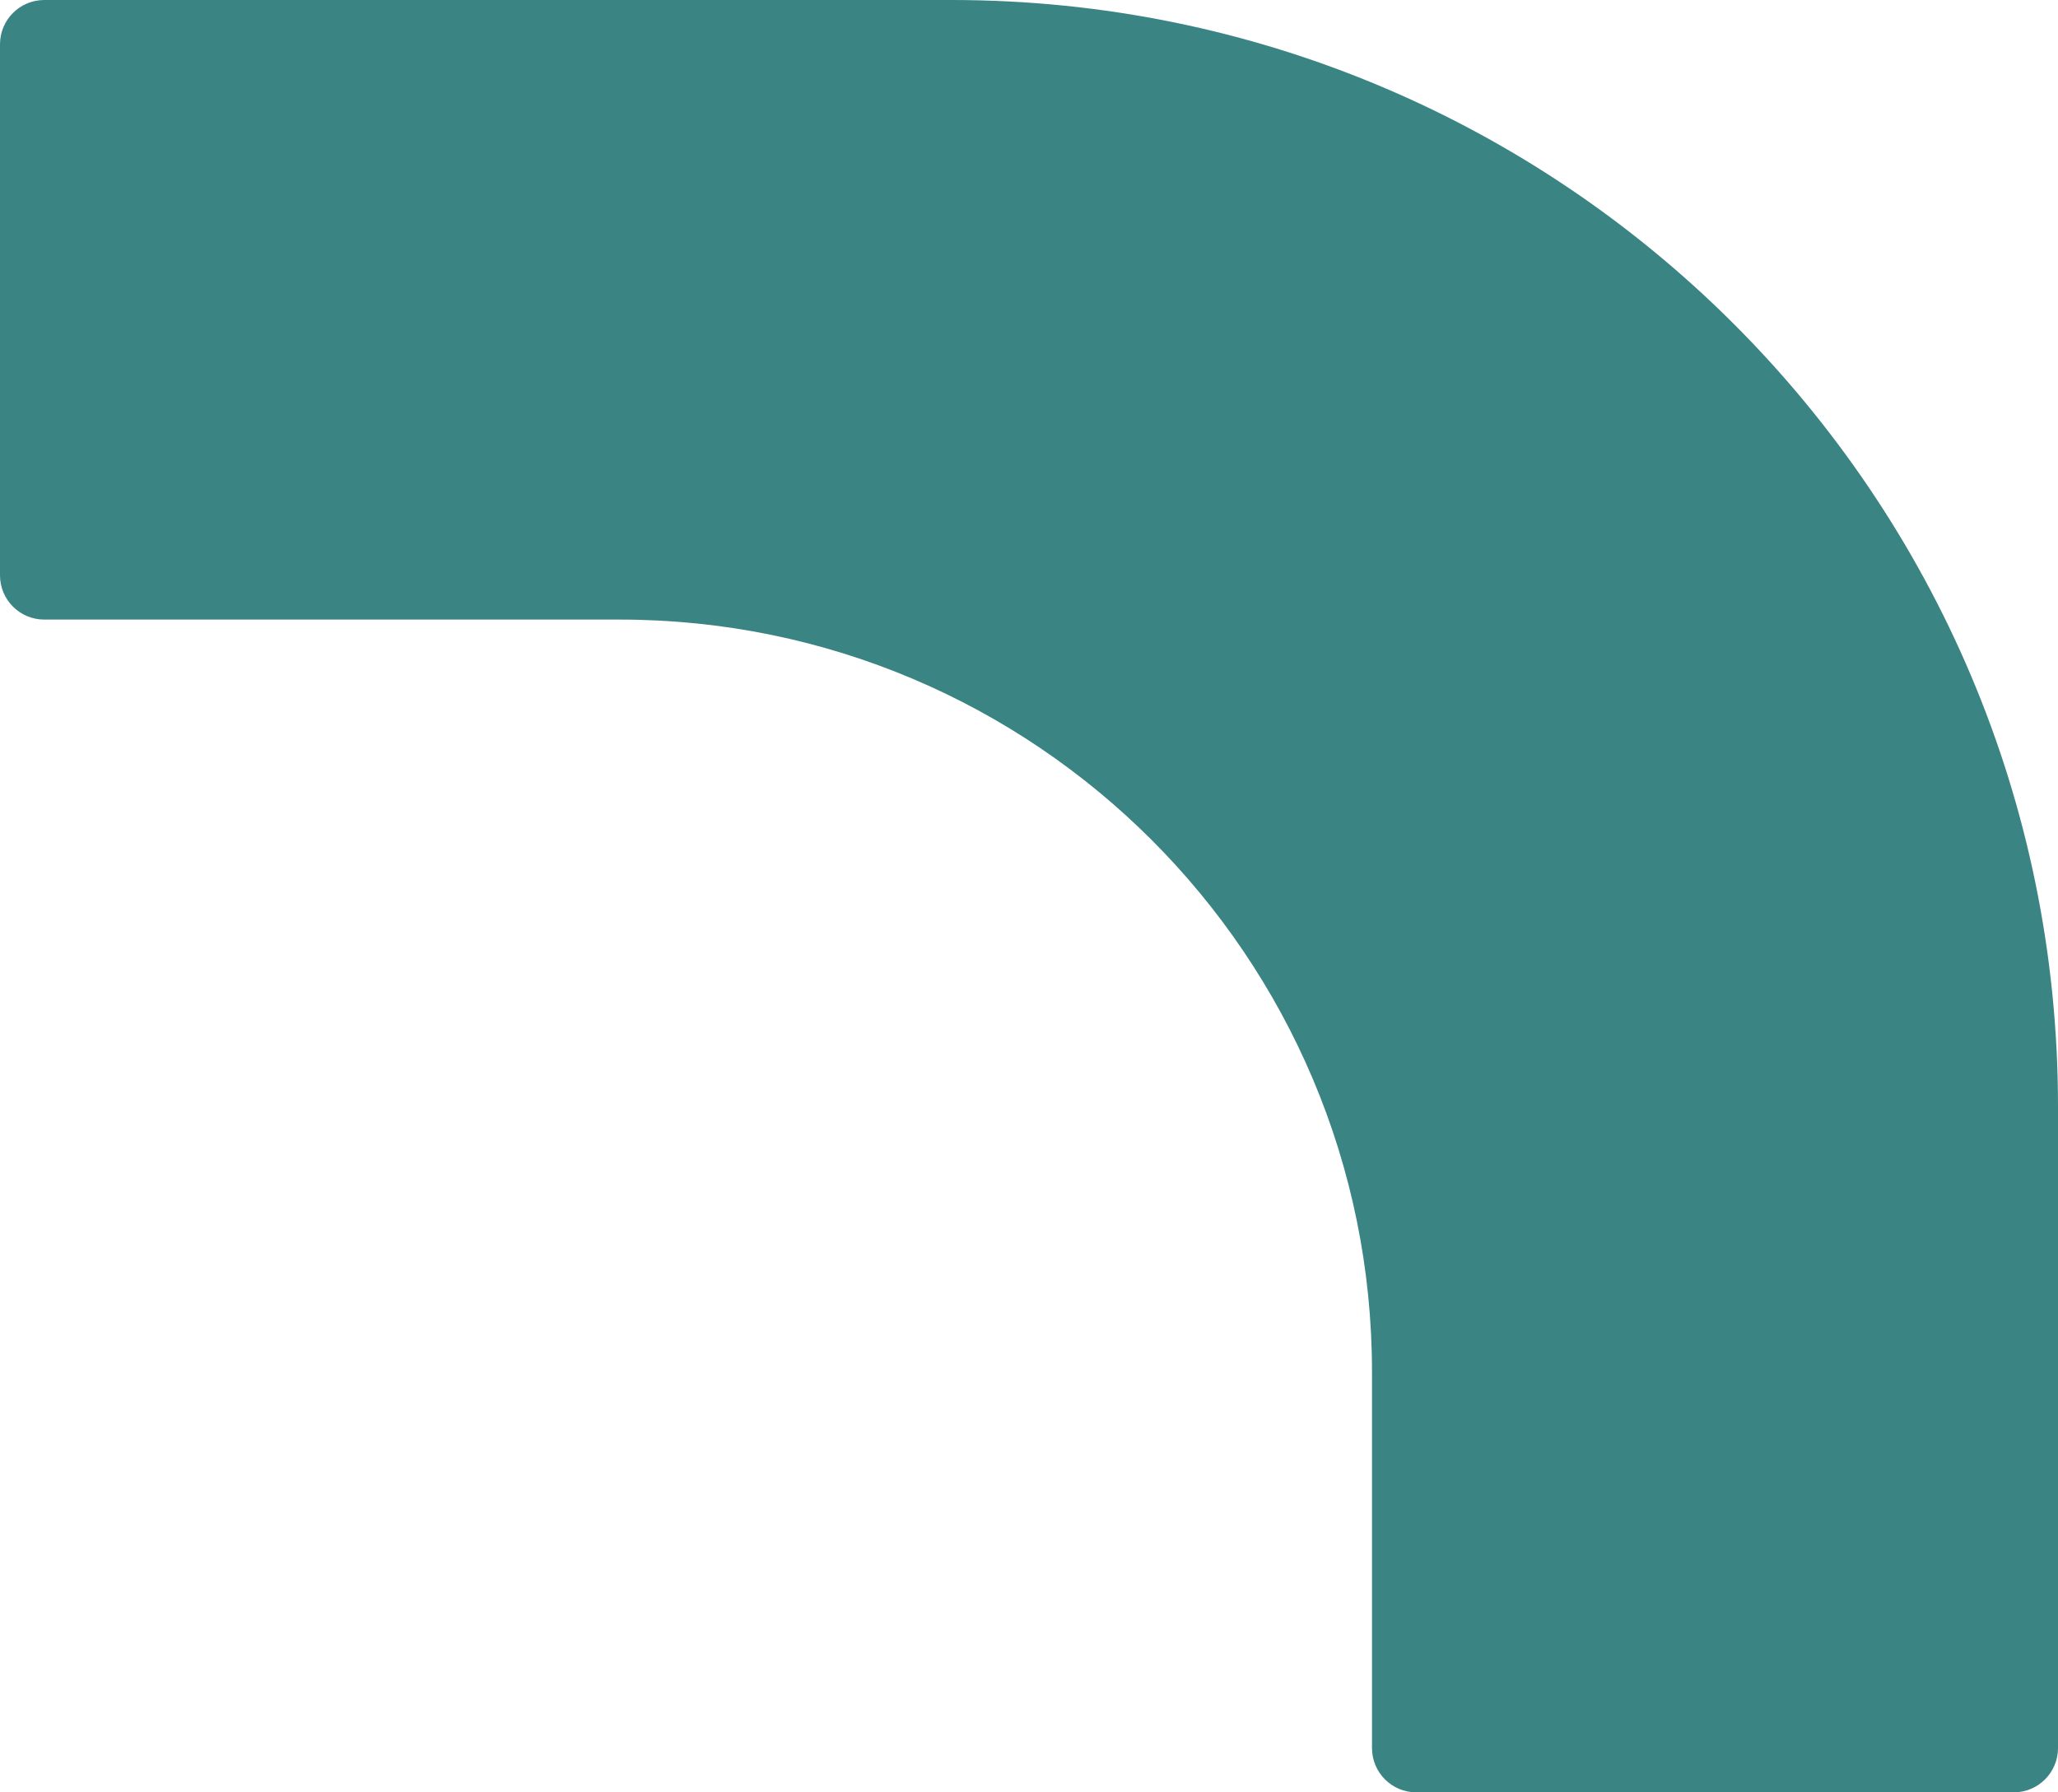 <svg width="186" height="162" viewBox="0 0 186 162" fill="none" xmlns="http://www.w3.org/2000/svg" xmlns:xlink="http://www.w3.org/1999/xlink">
<path d="M4,56C1.791,56 0,54.209 0,52L0,4C0,1.791 1.791,0 4,0L86,0C141.228,0 186,44.772 186,100L186,158C186,160.209 184.209,162 182,162L128,162C125.791,162 124,160.209 124,158L124,124C124,86.445 93.555,56 56,56L4,56Z" clip-rule="evenodd" fill-rule="evenodd" fill="#3A8483"/>
</svg>
